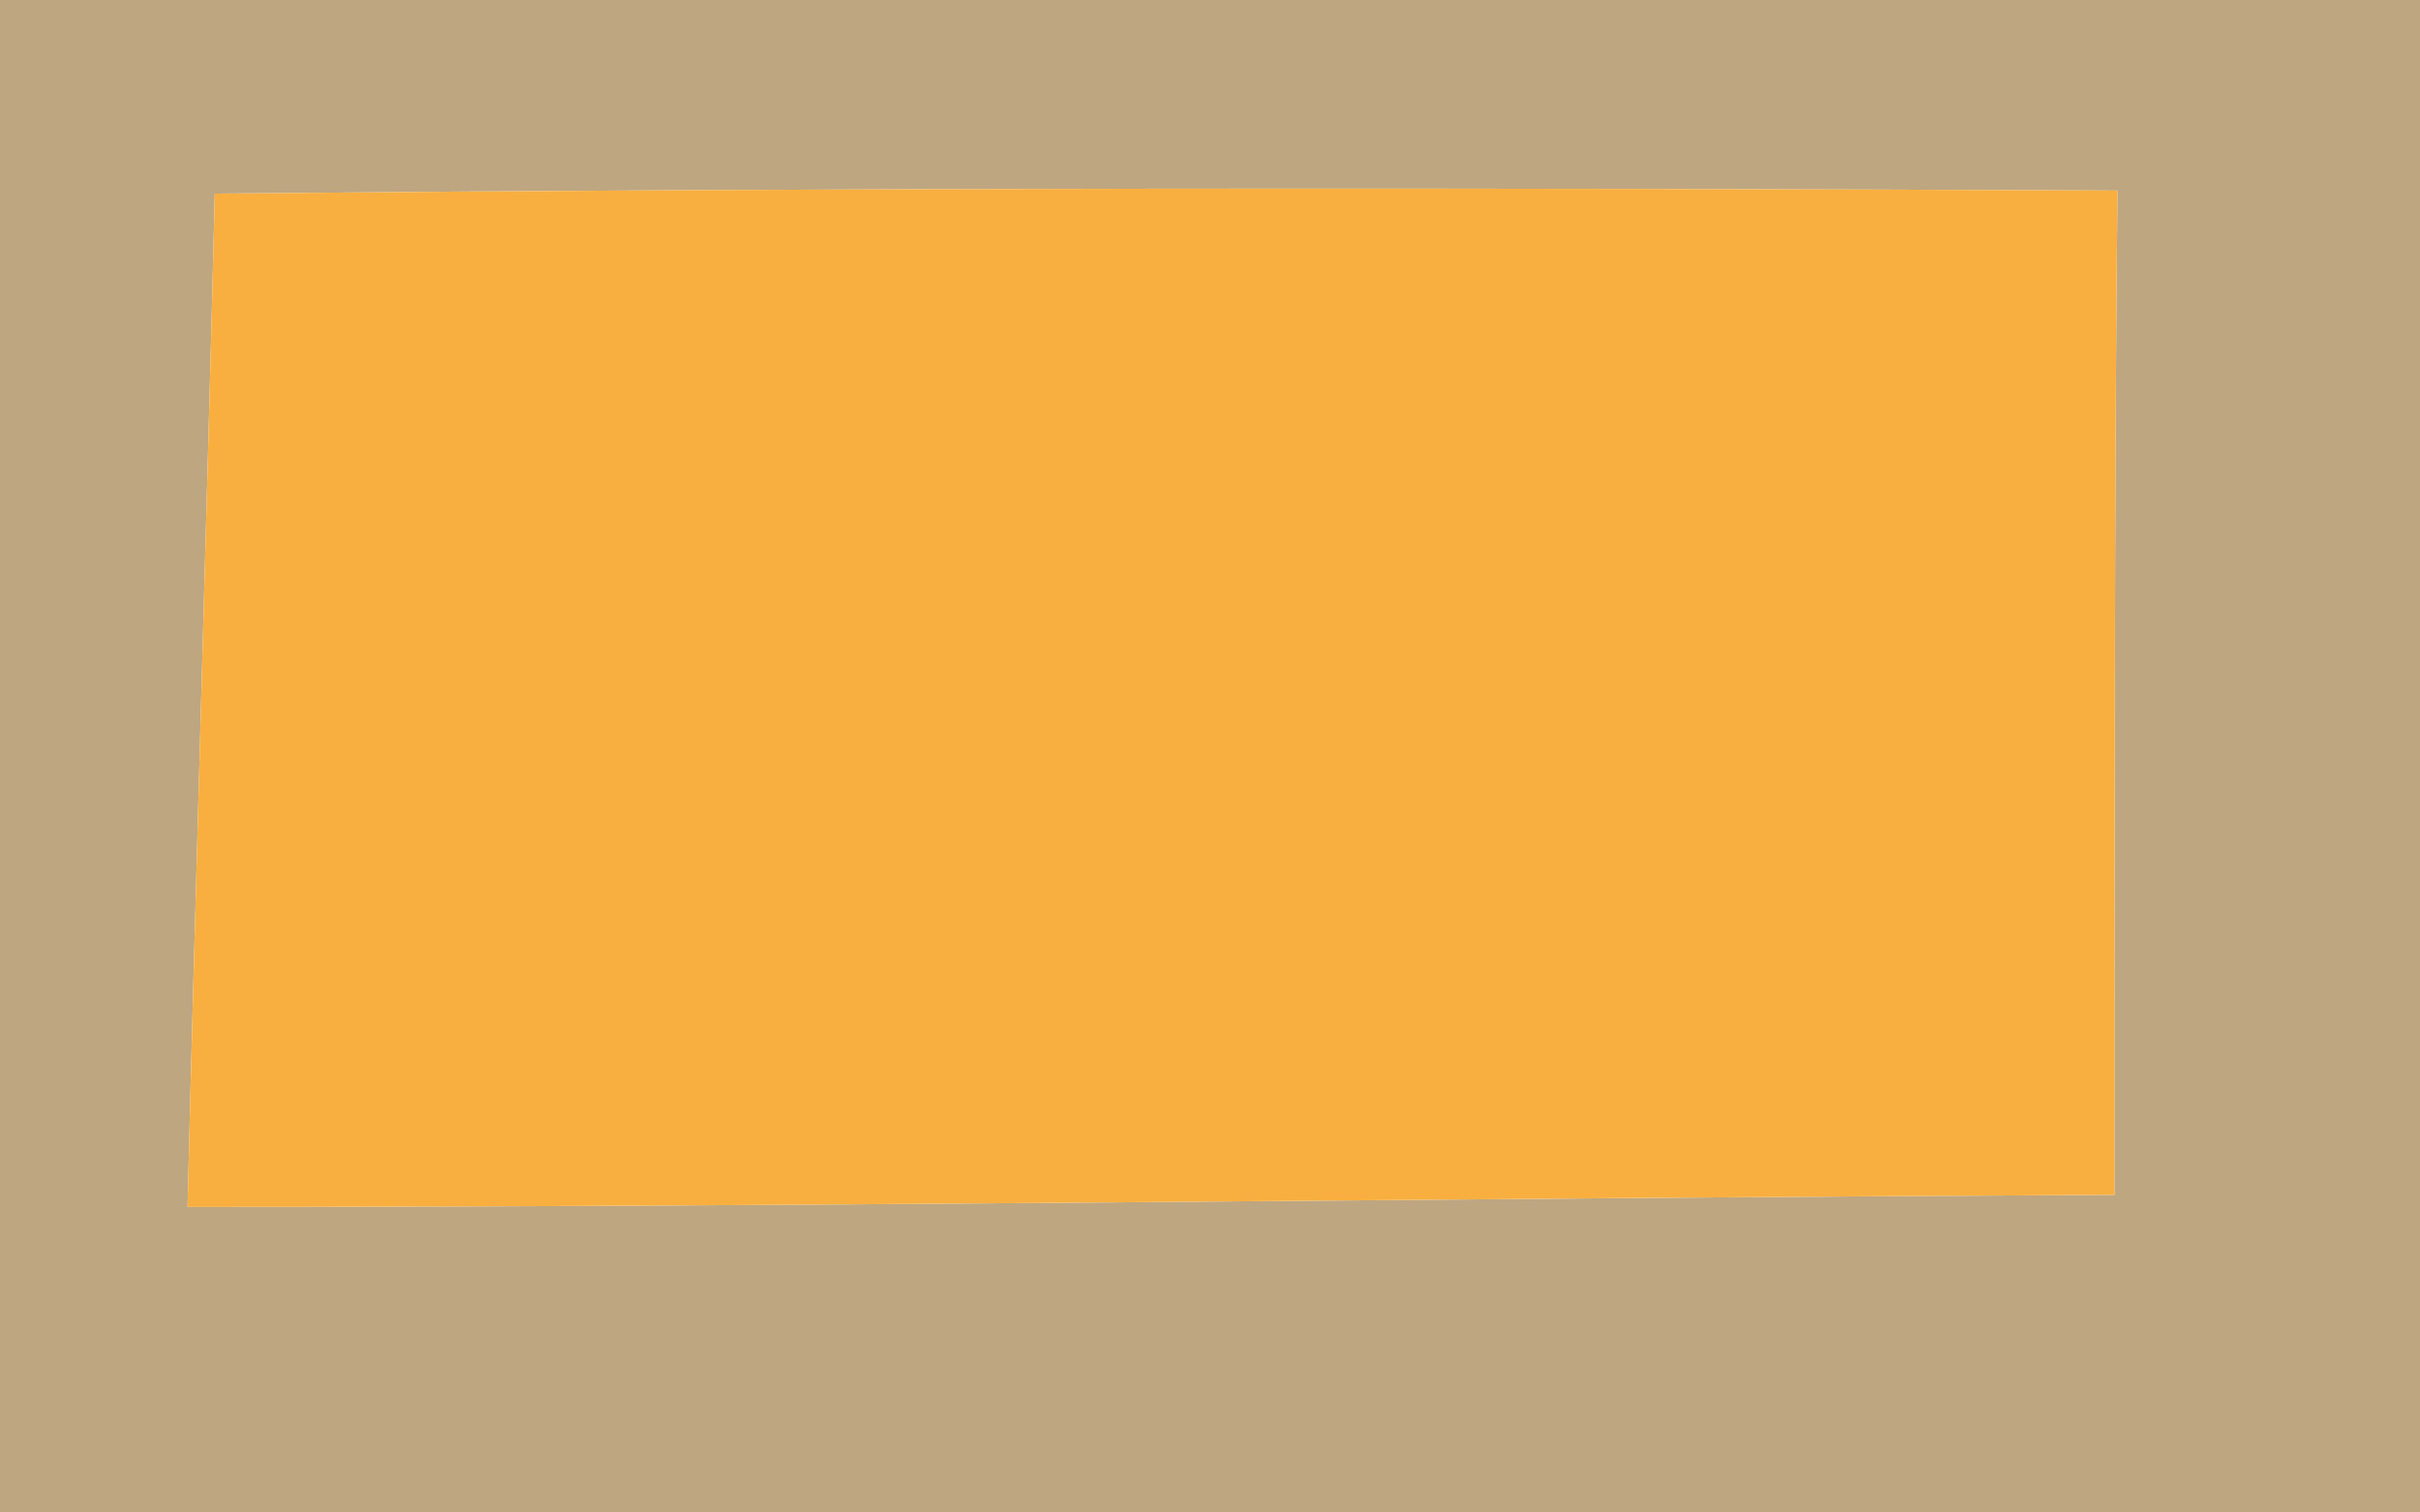 <?xml version="1.0" encoding="UTF-8" ?>
<!DOCTYPE svg PUBLIC "-//W3C//DTD SVG 1.1//EN" "http://www.w3.org/Graphics/SVG/1.1/DTD/svg11.dtd">
<svg width="8px" height="5px" viewBox="0 0 8 5" version="1.1" xmlns="http://www.w3.org/2000/svg">
<g id="#90662595">
<path fill="#906625" opacity="0.58" d=" M 0.00 0.00 L 8.00 0.00 L 8.00 5.00 L 0.00 5.00 L 0.00 0.00 M 0.71 0.64 C 0.69 1.48 0.64 3.15 0.62 3.99 C 2.74 3.99 4.87 3.96 6.99 3.95 C 6.99 3.12 6.99 1.46 7.00 0.63 C 4.90 0.62 2.81 0.62 0.71 0.64 Z" />
</g>
<g id="#f8af40ff">
<path fill="#f8af40" opacity="1.00" d=" M 0.71 0.64 C 2.81 0.62 4.90 0.62 7.00 0.63 C 6.99 1.46 6.99 3.12 6.99 3.95 C 4.87 3.96 2.74 3.99 0.62 3.99 C 0.64 3.15 0.69 1.48 0.71 0.64 Z" />
</g>
</svg>

